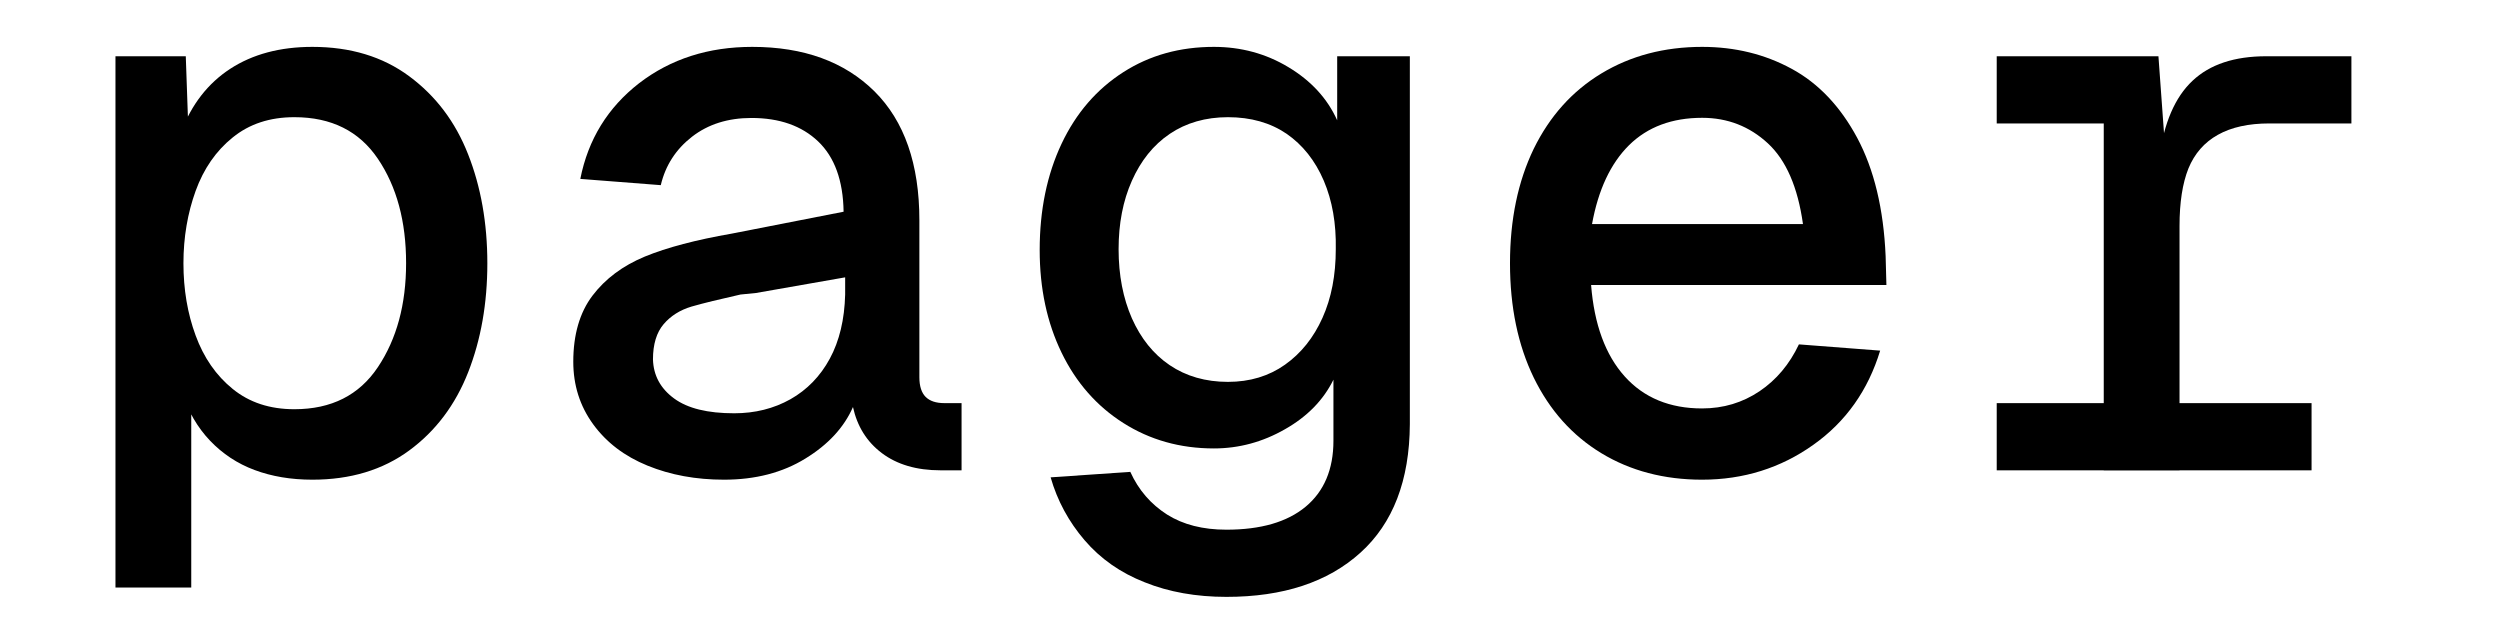 <?xml version="1.0" encoding="utf-8"?>
<!-- Generator: Adobe Illustrator 27.8.0, SVG Export Plug-In . SVG Version: 6.00 Build 0)  -->
<svg version="1.1" id="Layer_1" xmlns="http://www.w3.org/2000/svg" xmlns:xlink="http://www.w3.org/1999/xlink" x="0px" y="0px"
	 viewBox="0 0 16 4" style="enable-background:new 0 0 16 4;" xml:space="preserve">
<g>
	<path d="M0.739,0.36H1.189l0.02,0.57l-0.05-0.085C1.226,0.668,1.331,0.533,1.474,0.44
		C1.617,0.347,1.792,0.3,1.999,0.3c0.243,0,0.45,0.062,0.62,0.188s0.295,0.291,0.377,0.5
		c0.082,0.208,0.123,0.441,0.123,0.697c0,0.257-0.041,0.489-0.123,0.698c-0.082,0.208-0.207,0.375-0.377,0.5
		S2.242,3.07,1.999,3.07c-0.137,0-0.26-0.021-0.37-0.062s-0.205-0.104-0.285-0.188
		C1.264,2.736,1.204,2.633,1.164,2.51l0.06-0.07v1.32H0.739V0.36z M1.252,2.147
		c0.052,0.142,0.131,0.256,0.237,0.342c0.107,0.087,0.238,0.13,0.395,0.13c0.237,0,0.415-0.09,0.535-0.27
		c0.12-0.18,0.18-0.401,0.18-0.665c0-0.267-0.06-0.489-0.18-0.667C2.299,0.839,2.121,0.75,1.884,0.75
		c-0.157,0-0.288,0.043-0.395,0.13C1.382,0.966,1.303,1.081,1.252,1.222S1.174,1.518,1.174,1.685
		C1.174,1.852,1.2,2.006,1.252,2.147z"/>
	<path d="M4.091,0.532C4.293,0.377,4.534,0.3,4.814,0.3c0.33,0,0.591,0.095,0.783,0.285
		c0.191,0.19,0.287,0.465,0.287,0.825v1.005c0,0.057,0.014,0.099,0.04,0.125c0.027,0.027,0.067,0.04,0.12,0.04
		h0.11v0.43H6.019c-0.153,0-0.278-0.037-0.375-0.11S5.486,2.728,5.459,2.605C5.402,2.735,5.301,2.845,5.154,2.935
		c-0.146,0.09-0.32,0.135-0.52,0.135c-0.18,0-0.343-0.03-0.49-0.09c-0.147-0.06-0.263-0.148-0.348-0.265
		s-0.127-0.25-0.127-0.4c0-0.173,0.041-0.315,0.123-0.423c0.082-0.108,0.193-0.191,0.335-0.25
		C4.268,1.584,4.454,1.535,4.684,1.495L5.399,1.355C5.396,1.155,5.341,1.005,5.236,0.905S4.989,0.755,4.809,0.755
		c-0.15,0-0.277,0.04-0.38,0.12C4.326,0.955,4.259,1.058,4.229,1.185l-0.515-0.04
		C3.764,0.892,3.89,0.688,4.091,0.532z M4.314,2.55c0.087,0.064,0.215,0.095,0.385,0.095
		c0.133,0,0.253-0.03,0.36-0.09C5.165,2.495,5.25,2.408,5.311,2.295s0.094-0.25,0.098-0.41V1.775L4.839,1.875
		L4.739,1.885C4.606,1.915,4.502,1.94,4.426,1.962C4.352,1.984,4.292,2.022,4.247,2.075S4.179,2.203,4.179,2.3
		C4.182,2.403,4.227,2.486,4.314,2.55z"/>
	<path d="M7.189,2.707C7.019,2.599,6.887,2.449,6.794,2.257S6.654,1.847,6.654,1.6c0-0.256,0.047-0.483,0.14-0.68
		S7.019,0.571,7.189,0.462S7.552,0.3,7.769,0.3c0.173,0,0.333,0.043,0.477,0.13
		c0.145,0.087,0.249,0.2,0.312,0.34V0.36h0.465v2.355C9.021,3.075,8.915,3.349,8.707,3.537
		C8.498,3.726,8.212,3.82,7.849,3.82c-0.193,0-0.368-0.031-0.522-0.093C7.171,3.666,7.043,3.576,6.941,3.457
		C6.84,3.339,6.767,3.205,6.724,3.055l0.51-0.035c0.053,0.117,0.132,0.207,0.235,0.273
		c0.103,0.065,0.23,0.097,0.38,0.097c0.22,0,0.389-0.049,0.507-0.147s0.178-0.239,0.178-0.422V2.43
		c-0.064,0.13-0.167,0.236-0.31,0.317C8.081,2.829,7.929,2.87,7.769,2.87C7.552,2.87,7.359,2.815,7.189,2.707z
		 M7.244,2.037c0.057,0.128,0.137,0.229,0.242,0.3s0.23,0.107,0.373,0.107c0.14,0,0.262-0.037,0.365-0.11
		c0.103-0.073,0.183-0.173,0.24-0.3c0.057-0.127,0.085-0.273,0.085-0.44c0.003-0.163-0.022-0.309-0.077-0.438
		c-0.055-0.128-0.134-0.228-0.238-0.3C8.131,0.786,8.006,0.75,7.859,0.75c-0.143,0-0.268,0.036-0.373,0.107
		S7.301,1.029,7.244,1.157s-0.085,0.274-0.085,0.438C7.159,1.762,7.188,1.909,7.244,2.037z"/>
	<path d="M9.816,0.952c0.102-0.208,0.246-0.369,0.433-0.482s0.402-0.17,0.645-0.17c0.21,0,0.401,0.047,0.572,0.14
		c0.172,0.093,0.312,0.241,0.42,0.442c0.108,0.202,0.169,0.454,0.182,0.757l0.005,0.185h-1.89
		c0.02,0.253,0.092,0.448,0.215,0.585c0.123,0.137,0.289,0.205,0.495,0.205c0.137,0,0.259-0.037,0.368-0.11
		c0.108-0.073,0.192-0.173,0.252-0.3l0.52,0.04c-0.077,0.253-0.219,0.455-0.428,0.603
		c-0.208,0.148-0.446,0.223-0.712,0.223c-0.243,0-0.459-0.057-0.645-0.17S9.918,2.626,9.816,2.417
		C9.715,2.209,9.664,1.965,9.664,1.685C9.664,1.405,9.715,1.161,9.816,0.952z M11.314,0.917
		c-0.117-0.108-0.257-0.163-0.42-0.163c-0.193,0-0.349,0.058-0.468,0.175c-0.118,0.117-0.197,0.285-0.237,0.505
		h1.35C11.506,1.198,11.431,1.025,11.314,0.917z"/>
	<path d="M13.724,0.36v0.43h-0.945V0.36H13.724z M14.794,2.58v0.43h-2.015V2.58H14.794z M13.814,0.36
		l0.05,0.69l-0.045-0.04c0.03-0.223,0.101-0.388,0.213-0.493c0.111-0.105,0.269-0.157,0.472-0.157h0.545v0.43
		h-0.525c-0.133,0-0.243,0.024-0.33,0.073c-0.086,0.048-0.149,0.12-0.188,0.215
		c-0.038,0.095-0.057,0.218-0.057,0.368v1.565h-0.485V0.36H13.814z"/>
</g>
</svg>
